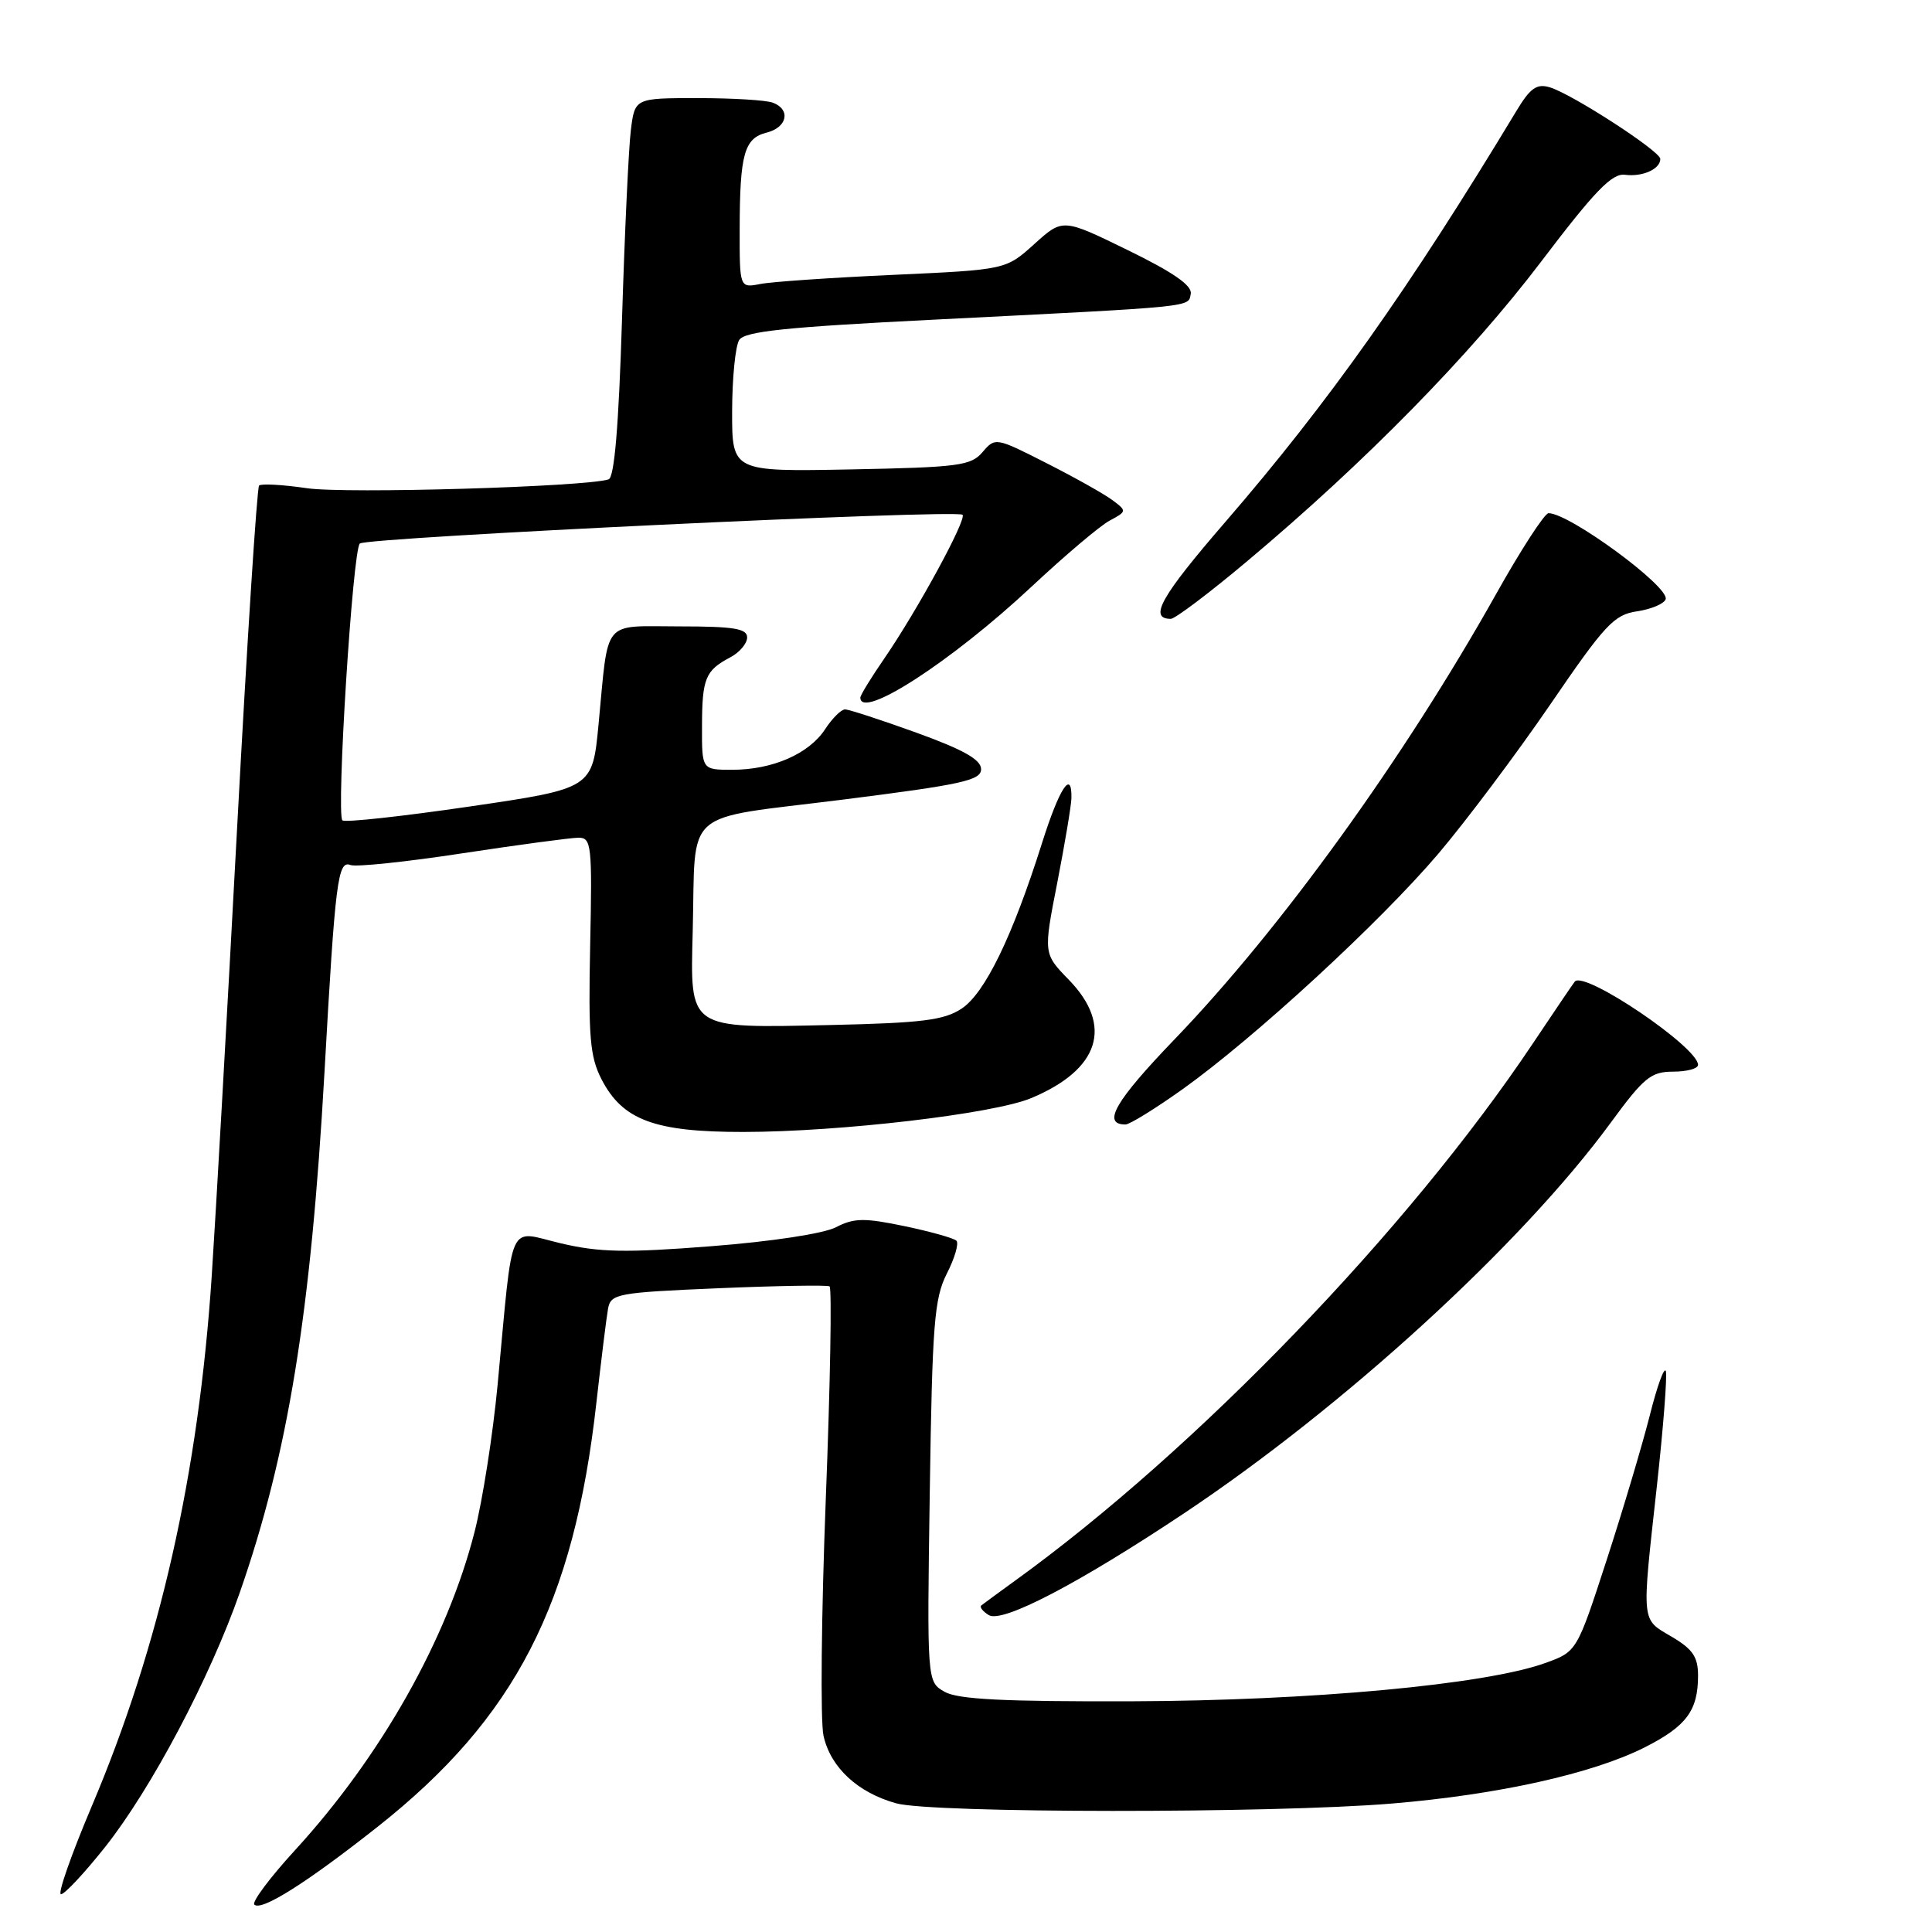 <?xml version="1.0" encoding="UTF-8" standalone="no"?>
<!DOCTYPE svg PUBLIC "-//W3C//DTD SVG 1.1//EN" "http://www.w3.org/Graphics/SVG/1.1/DTD/svg11.dtd" >
<svg xmlns="http://www.w3.org/2000/svg" xmlns:xlink="http://www.w3.org/1999/xlink" version="1.1" viewBox="0 0 256 256">
 <g >
 <path fill="currentColor"
d=" M 50.06 242.04 C 68.26 227.65 76.05 212.55 79.03 185.82 C 79.67 180.15 80.36 174.56 80.57 173.40 C 80.94 171.43 81.77 171.27 95.15 170.70 C 102.96 170.37 109.60 170.26 109.92 170.45 C 110.24 170.65 110.02 183.34 109.42 198.65 C 108.83 213.97 108.69 228.07 109.12 230.00 C 110.05 234.19 113.64 237.53 118.75 238.95 C 123.52 240.27 168.55 240.30 184.42 238.98 C 198.49 237.81 211.05 235.02 217.96 231.52 C 223.46 228.73 225.00 226.66 225.00 222.03 C 225.00 219.55 224.30 218.52 221.50 216.87 C 217.43 214.47 217.51 215.32 219.55 196.86 C 220.40 189.13 220.93 182.30 220.73 181.68 C 220.52 181.06 219.57 183.70 218.61 187.53 C 217.64 191.36 215.08 199.98 212.90 206.68 C 208.94 218.86 208.94 218.86 204.72 220.37 C 196.80 223.22 173.72 225.35 150.00 225.43 C 132.99 225.48 126.93 225.18 125.16 224.17 C 122.83 222.84 122.83 222.84 123.20 197.67 C 123.53 175.41 123.79 172.07 125.46 168.76 C 126.51 166.71 127.08 164.74 126.73 164.40 C 126.39 164.06 123.29 163.19 119.85 162.47 C 114.52 161.36 113.17 161.38 110.78 162.61 C 109.15 163.46 102.24 164.51 94.24 165.13 C 82.90 166.02 79.41 165.95 74.29 164.74 C 67.16 163.07 68.05 161.07 65.94 183.45 C 65.32 190.02 63.95 198.80 62.89 202.95 C 59.28 217.14 50.50 232.71 39.10 245.15 C 35.78 248.77 33.35 252.02 33.70 252.37 C 34.62 253.28 40.66 249.47 50.06 242.04 Z  M 13.92 244.75 C 20.03 237.05 27.83 222.31 31.78 211.00 C 38.17 192.66 41.19 174.11 43.00 142.00 C 44.42 116.68 44.76 113.97 46.44 114.62 C 47.18 114.90 53.87 114.20 61.31 113.06 C 68.76 111.93 75.67 111.00 76.67 111.00 C 78.37 111.00 78.48 112.01 78.20 125.25 C 77.95 137.39 78.17 140.02 79.70 143.00 C 82.49 148.42 86.73 150.00 98.50 149.99 C 111.29 149.98 131.65 147.59 136.63 145.51 C 145.71 141.72 147.55 135.93 141.63 129.83 C 138.25 126.36 138.25 126.36 140.10 116.93 C 141.11 111.74 141.95 106.71 141.97 105.75 C 142.04 101.87 140.37 104.43 138.06 111.75 C 134.16 124.09 130.50 131.63 127.40 133.66 C 125.07 135.19 122.13 135.55 110.05 135.82 C 91.04 136.24 91.46 136.52 91.79 123.35 C 92.21 106.82 90.12 108.66 111.55 105.97 C 127.47 103.96 130.00 103.41 130.00 101.92 C 130.00 100.66 127.69 99.35 121.45 97.09 C 116.74 95.39 112.48 94.00 111.97 94.00 C 111.46 94.00 110.27 95.19 109.32 96.64 C 107.19 99.89 102.36 102.00 97.03 102.00 C 93.00 102.00 93.00 102.00 93.02 96.25 C 93.03 89.89 93.46 88.85 96.75 87.11 C 97.99 86.46 99.00 85.27 99.00 84.46 C 99.00 83.29 97.24 83.00 90.02 83.00 C 79.67 83.00 80.67 81.79 79.31 95.99 C 78.50 104.48 78.50 104.48 62.21 106.87 C 53.25 108.18 45.67 109.01 45.37 108.70 C 44.53 107.86 46.73 72.85 47.68 72.02 C 48.61 71.20 126.80 67.47 127.54 68.21 C 128.13 68.80 121.54 80.90 117.19 87.23 C 115.43 89.78 114.00 92.12 114.00 92.43 C 114.00 95.47 126.07 87.66 136.65 77.77 C 141.09 73.62 145.76 69.66 147.04 68.98 C 149.31 67.77 149.32 67.70 147.43 66.29 C 146.37 65.49 142.44 63.28 138.69 61.38 C 131.95 57.95 131.87 57.94 130.19 59.91 C 128.66 61.71 127.02 61.92 112.75 62.20 C 97.00 62.50 97.00 62.50 97.01 54.50 C 97.02 50.10 97.44 45.85 97.95 45.05 C 98.67 43.91 104.10 43.34 123.68 42.36 C 158.79 40.59 157.44 40.73 157.78 38.93 C 157.99 37.84 155.46 36.08 149.45 33.15 C 140.82 28.93 140.82 28.93 137.05 32.34 C 133.28 35.74 133.28 35.74 118.39 36.42 C 110.20 36.79 102.26 37.33 100.75 37.63 C 98.00 38.16 98.00 38.16 98.01 30.33 C 98.03 20.40 98.62 18.31 101.59 17.57 C 104.32 16.88 104.81 14.52 102.42 13.61 C 101.55 13.27 97.08 13.00 92.48 13.00 C 84.12 13.00 84.12 13.00 83.59 17.25 C 83.30 19.59 82.77 30.87 82.42 42.32 C 81.98 56.49 81.41 63.27 80.64 63.52 C 77.60 64.51 45.78 65.45 40.67 64.69 C 37.46 64.22 34.60 64.06 34.33 64.34 C 34.05 64.62 32.74 85.02 31.42 109.67 C 30.10 134.33 28.59 161.03 28.06 169.00 C 26.32 195.27 21.17 218.07 12.16 239.33 C 9.44 245.75 7.60 251.00 8.08 251.00 C 8.56 251.00 11.19 248.19 13.92 244.75 Z  M 156.85 200.55 C 178.14 186.36 201.65 164.85 213.44 148.75 C 217.82 142.77 218.77 142.00 221.69 142.00 C 223.51 142.00 225.00 141.60 225.00 141.10 C 225.00 138.76 209.94 128.57 208.67 130.06 C 208.47 130.30 205.96 134.00 203.10 138.28 C 186.59 162.97 158.56 192.06 134.50 209.45 C 132.30 211.04 130.29 212.52 130.03 212.73 C 129.77 212.94 130.22 213.52 131.02 214.01 C 132.80 215.11 142.85 209.87 156.85 200.55 Z  M 156.68 144.34 C 166.22 137.53 182.86 122.21 190.58 113.13 C 194.27 108.78 200.94 99.89 205.41 93.36 C 212.67 82.73 213.87 81.45 216.93 81.00 C 218.81 80.72 220.50 80.00 220.71 79.40 C 221.24 77.76 207.96 68.00 205.19 68.00 C 204.67 68.00 201.53 72.84 198.22 78.75 C 186.00 100.53 169.71 123.09 155.66 137.69 C 147.76 145.90 145.97 149.00 149.13 149.00 C 149.69 149.00 153.08 146.90 156.68 144.34 Z  M 165.33 74.30 C 180.88 61.25 194.83 47.03 204.19 34.69 C 211.34 25.27 213.60 22.93 215.33 23.16 C 217.65 23.46 220.00 22.40 220.00 21.06 C 220.00 20.03 208.27 12.43 205.35 11.57 C 203.62 11.05 202.76 11.66 200.92 14.72 C 186.72 38.25 176.02 53.36 162.39 69.13 C 153.82 79.04 152.15 82.00 155.14 82.00 C 155.70 82.00 160.29 78.54 165.33 74.30 Z "/>
</g>
</svg>